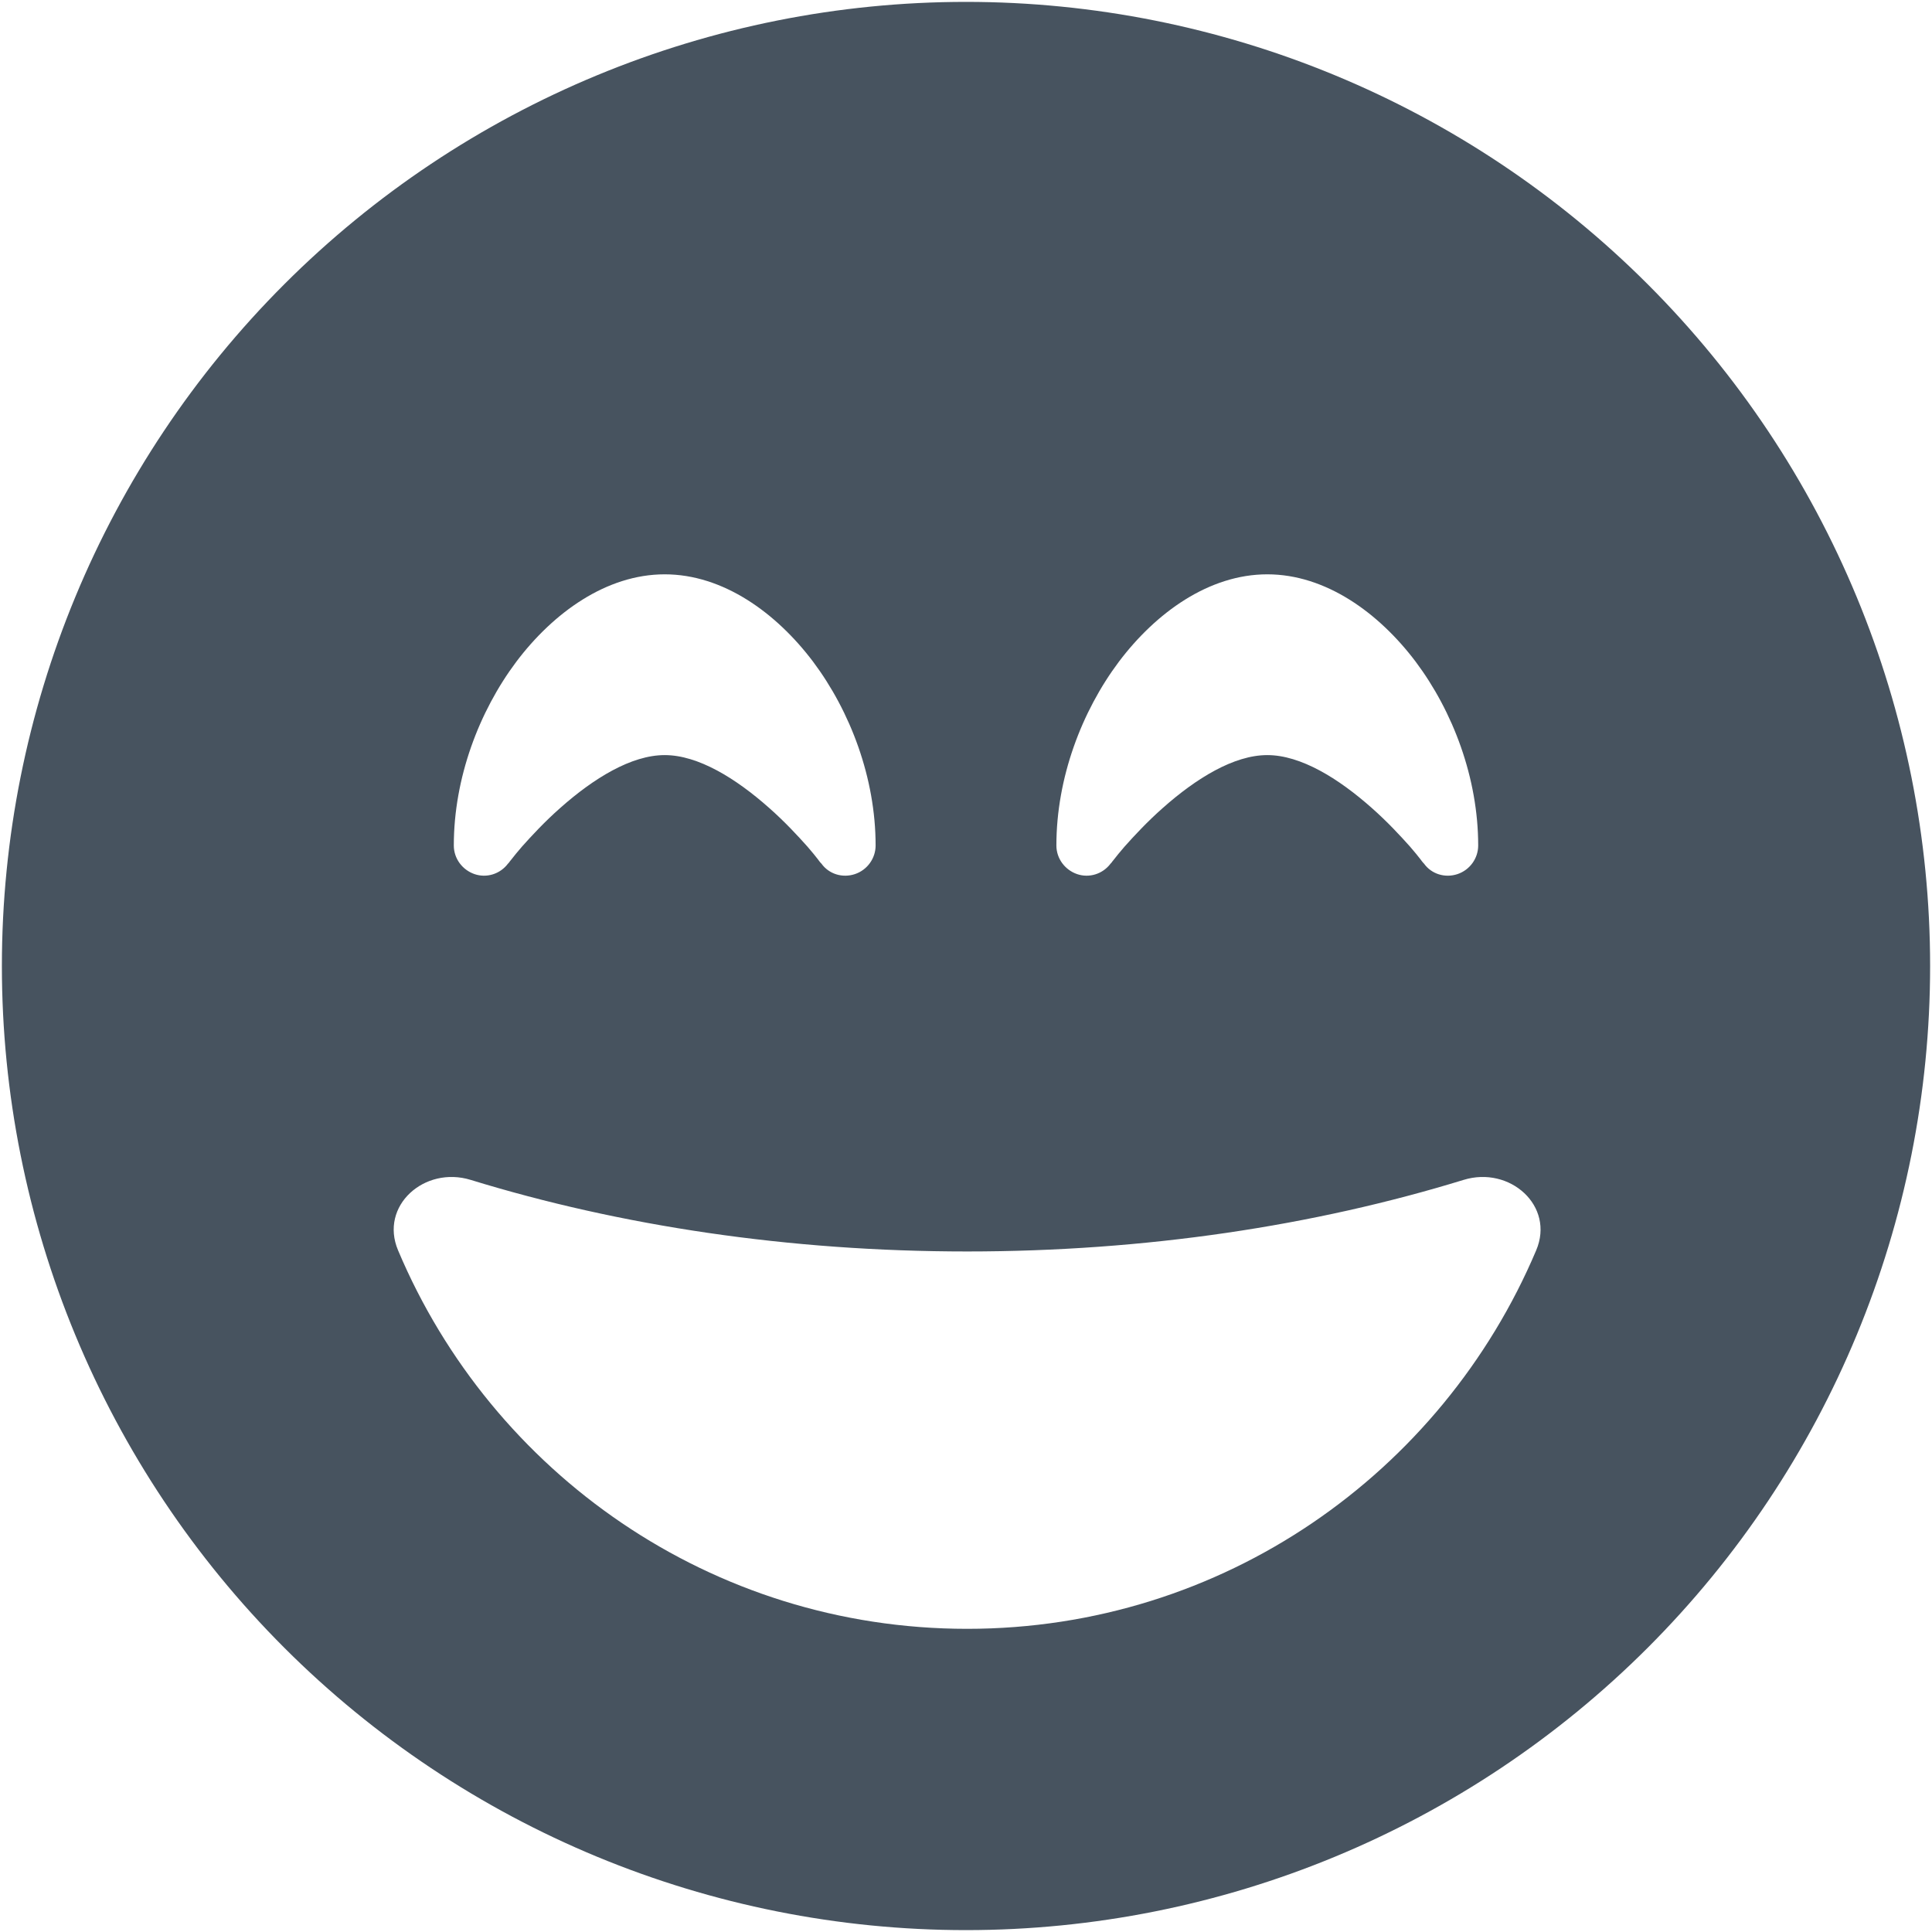 <svg width="513" height="513" viewBox="0 0 513 513" fill="none" xmlns="http://www.w3.org/2000/svg">
<g clip-path="url(#clip0_104_1252)">
<path d="M256.5 512.5C324.395 512.5 389.51 485.529 437.519 437.519C485.529 389.51 512.5 324.395 512.5 256.5C512.5 188.605 485.529 123.49 437.519 75.481C389.51 27.471 324.395 0.5 256.5 0.5C188.605 0.5 123.49 27.471 75.481 75.481C27.471 123.49 0.5 188.605 0.5 256.5C0.5 324.395 27.471 389.51 75.481 437.519C123.49 485.529 188.605 512.5 256.5 512.5ZM388.6 313.3C400.9 309.5 412.9 320.2 407.9 332C382.9 391.1 324.7 432.5 256.8 432.5C188.9 432.5 130.6 391.1 105.7 332C100.7 320.2 112.7 309.5 125 313.3C164.7 325.5 209.5 332.3 256.8 332.3C304.1 332.3 348.9 325.5 388.6 313.3ZM218.1 229.3L217.9 229.1C217.7 228.9 217.5 228.6 217.2 228.2C216.6 227.4 215.6 226.2 214.4 224.8C211.9 222 208.4 218.2 204.2 214.5C195.4 206.7 185.4 200.5 176.5 200.5C167.6 200.5 157.6 206.7 148.8 214.5C144.6 218.2 141.1 222 138.6 224.8C137.4 226.2 136.4 227.4 135.8 228.2C135.5 228.6 135.2 228.9 135.1 229.1L134.9 229.3C132.8 232.1 129.2 233.2 126 232.1C122.8 231 120.5 228 120.5 224.5C120.5 206.6 127.2 188.9 137.1 175.7C146.9 162.7 161 152.5 176.5 152.5C192 152.5 206.1 162.7 215.9 175.7C225.8 188.9 232.5 206.6 232.5 224.5C232.5 227.9 230.3 231 227 232.1C223.7 233.2 220.1 232.1 218.1 229.3ZM378.1 229.3L377.9 229.1C377.7 228.9 377.5 228.6 377.2 228.2C376.6 227.4 375.6 226.2 374.4 224.8C371.9 222 368.4 218.2 364.2 214.5C355.4 206.7 345.4 200.5 336.5 200.5C327.6 200.5 317.6 206.7 308.8 214.5C304.6 218.2 301.1 222 298.6 224.8C297.4 226.2 296.4 227.4 295.8 228.2C295.5 228.6 295.2 228.9 295.1 229.1L294.9 229.3C292.8 232.1 289.2 233.2 286 232.1C282.8 231 280.5 228 280.5 224.5C280.5 206.6 287.2 188.9 297.1 175.7C306.9 162.7 321 152.5 336.5 152.5C352 152.5 366.1 162.7 375.9 175.7C385.8 188.9 392.5 206.6 392.5 224.5C392.5 227.9 390.3 231 387 232.1C383.7 233.2 380.1 232.1 378.1 229.3Z" fill="#47535F"/>
</g>
<defs>
<clipPath id="clip0_104_1252">
<rect width="512" height="512" fill="white" transform="translate(0.5 0.5)"/>
</clipPath>
</defs>
</svg>
